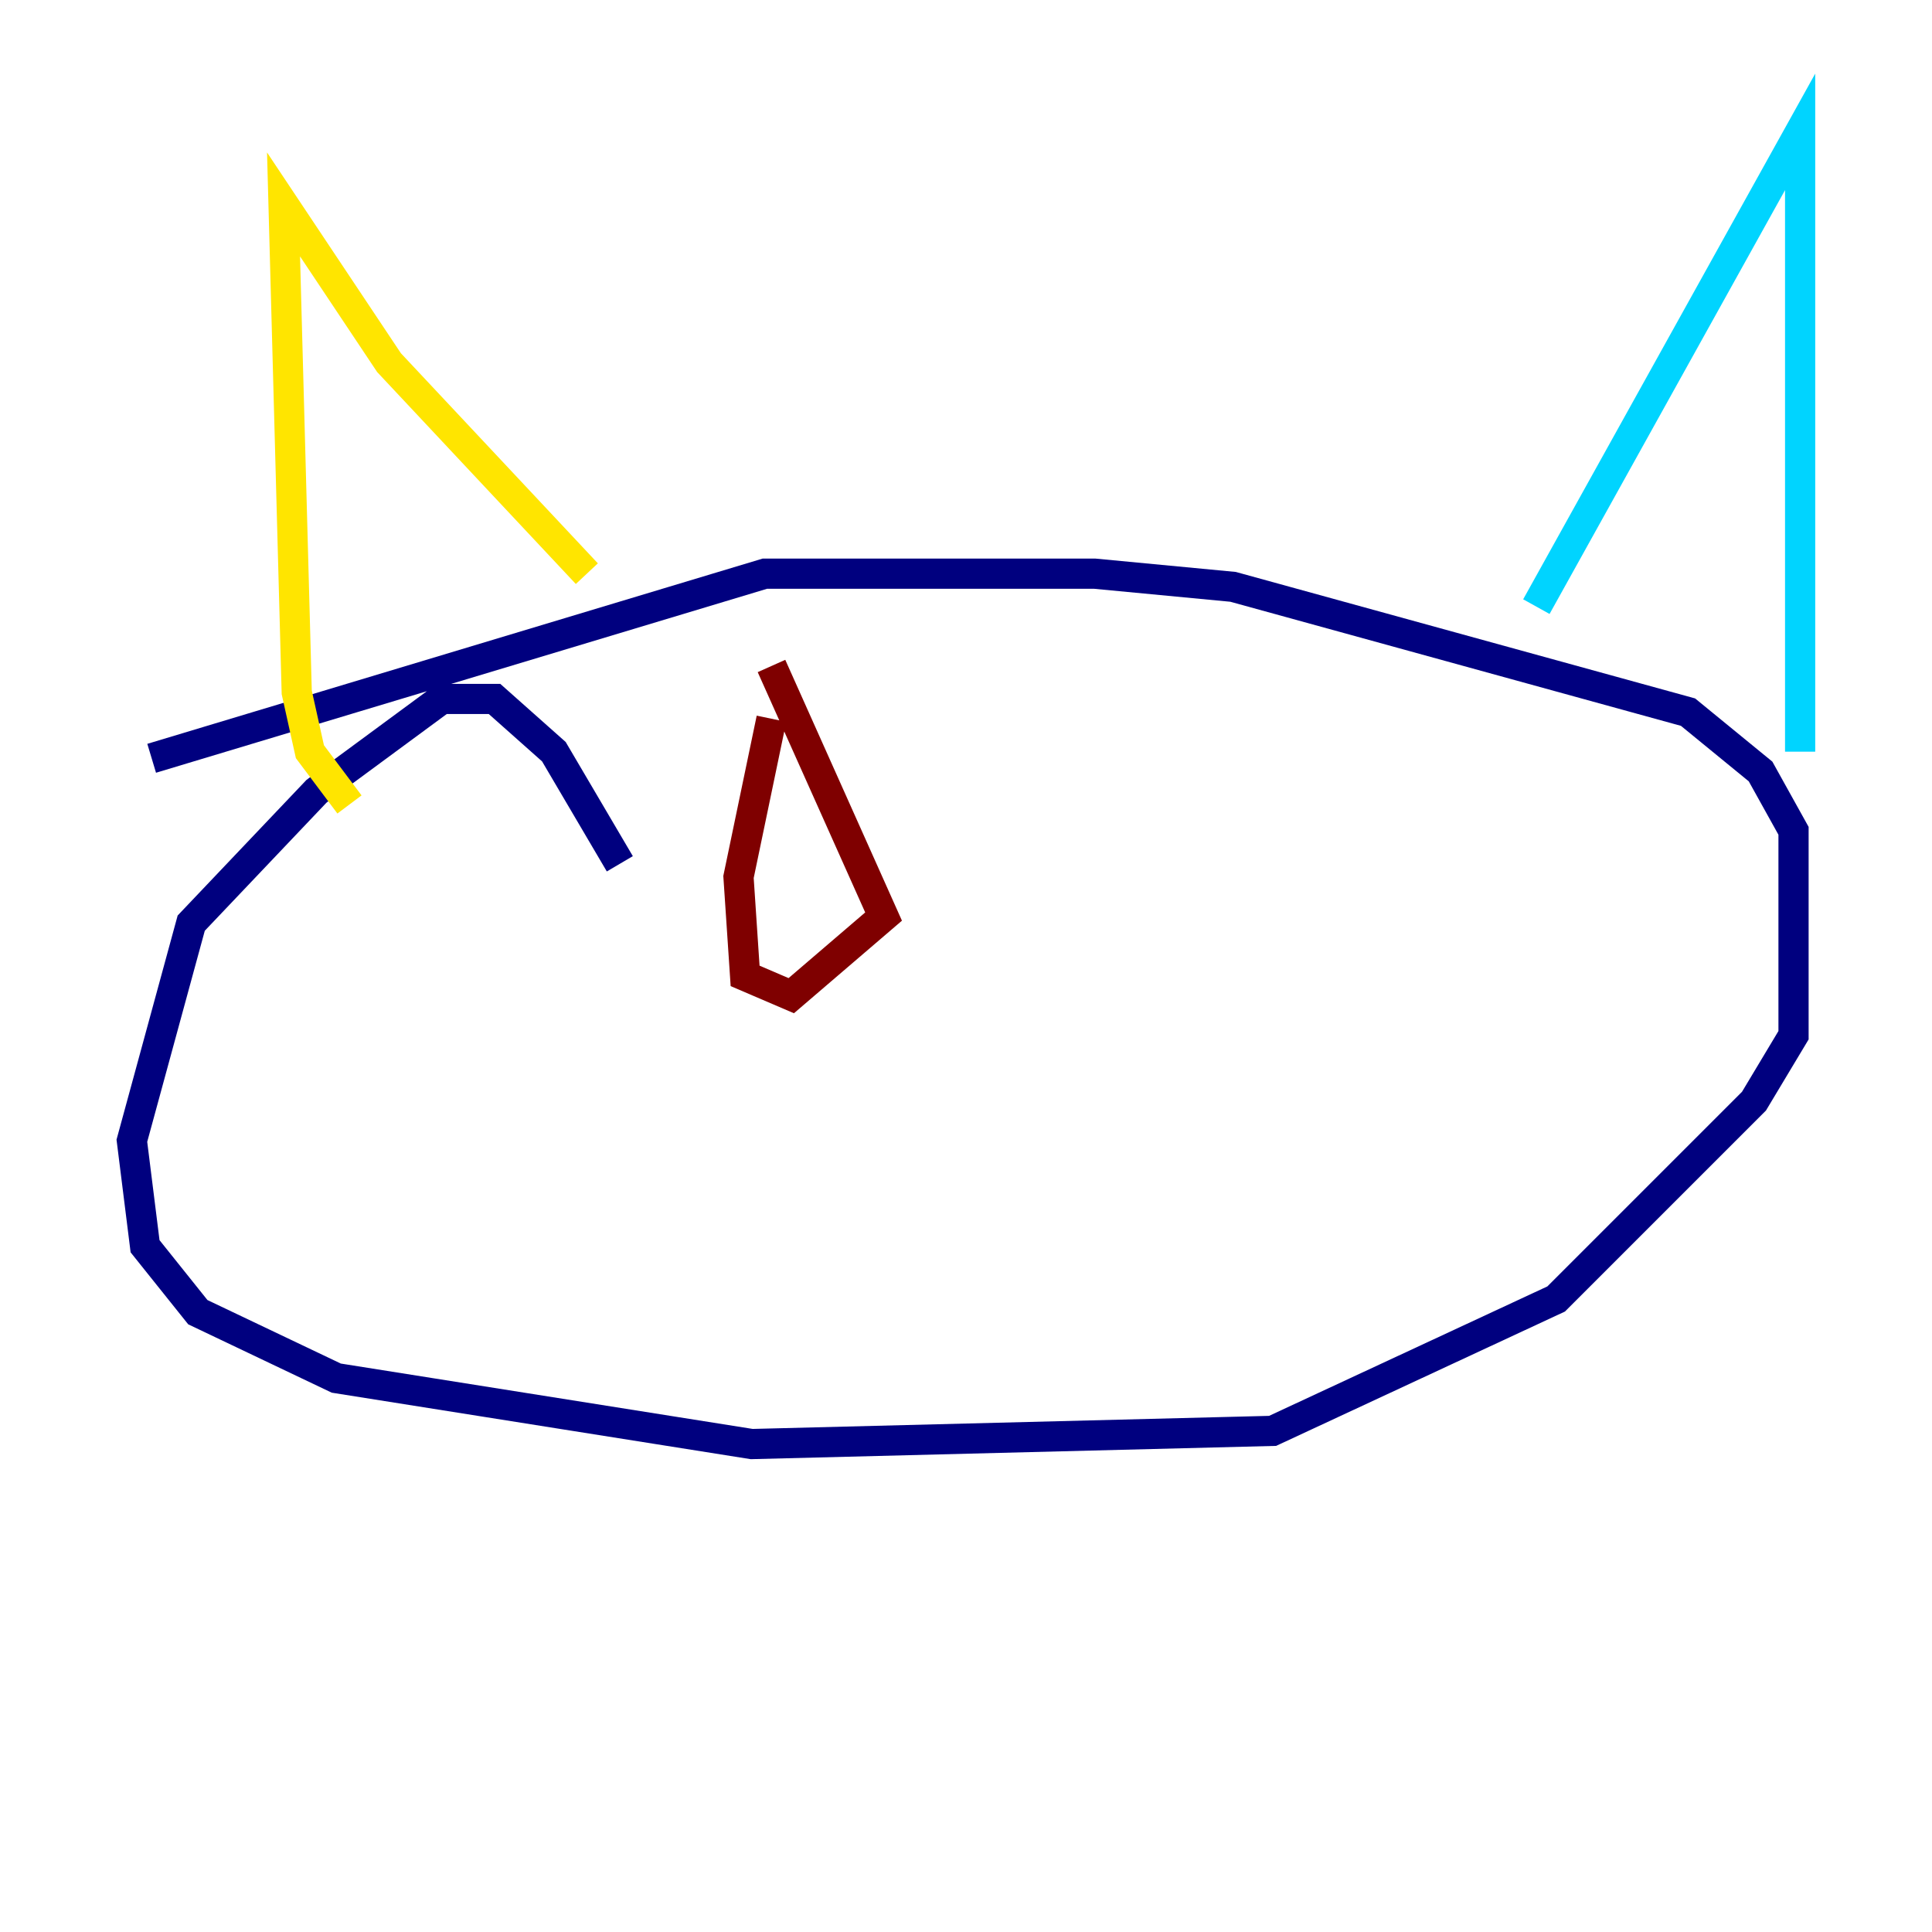 <?xml version="1.0" encoding="utf-8" ?>
<svg baseProfile="tiny" height="128" version="1.2" viewBox="0,0,128,128" width="128" xmlns="http://www.w3.org/2000/svg" xmlns:ev="http://www.w3.org/2001/xml-events" xmlns:xlink="http://www.w3.org/1999/xlink"><defs /><polyline fill="none" points="41.065,57.229 36.696,49.802 32.764,46.307 29.27,46.307 20.969,52.423 12.669,61.16 8.737,75.577 9.611,82.567 13.106,86.935 22.28,91.304 49.802,95.672 84.314,94.799 103.099,86.061 116.205,72.956 118.826,68.587 118.826,55.044 116.642,51.113 111.836,47.181 81.693,38.88 72.519,38.007 50.676,38.007 10.048,50.239" stroke="#00007f" stroke-width="2" /><polyline fill="none" points="101.788,40.191 119.263,8.737 119.263,49.802" stroke="#00d4ff" stroke-width="2" /><polyline fill="none" points="23.154,53.297 20.532,49.802 19.659,45.87 18.785,13.543 25.775,24.027 38.88,38.007" stroke="#ffe500" stroke-width="2" /><polyline fill="none" points="51.113,47.618 48.928,58.102 49.365,64.655 52.423,65.966 58.539,60.724 51.113,44.123" stroke="#7f0000" stroke-width="2" /></svg>
